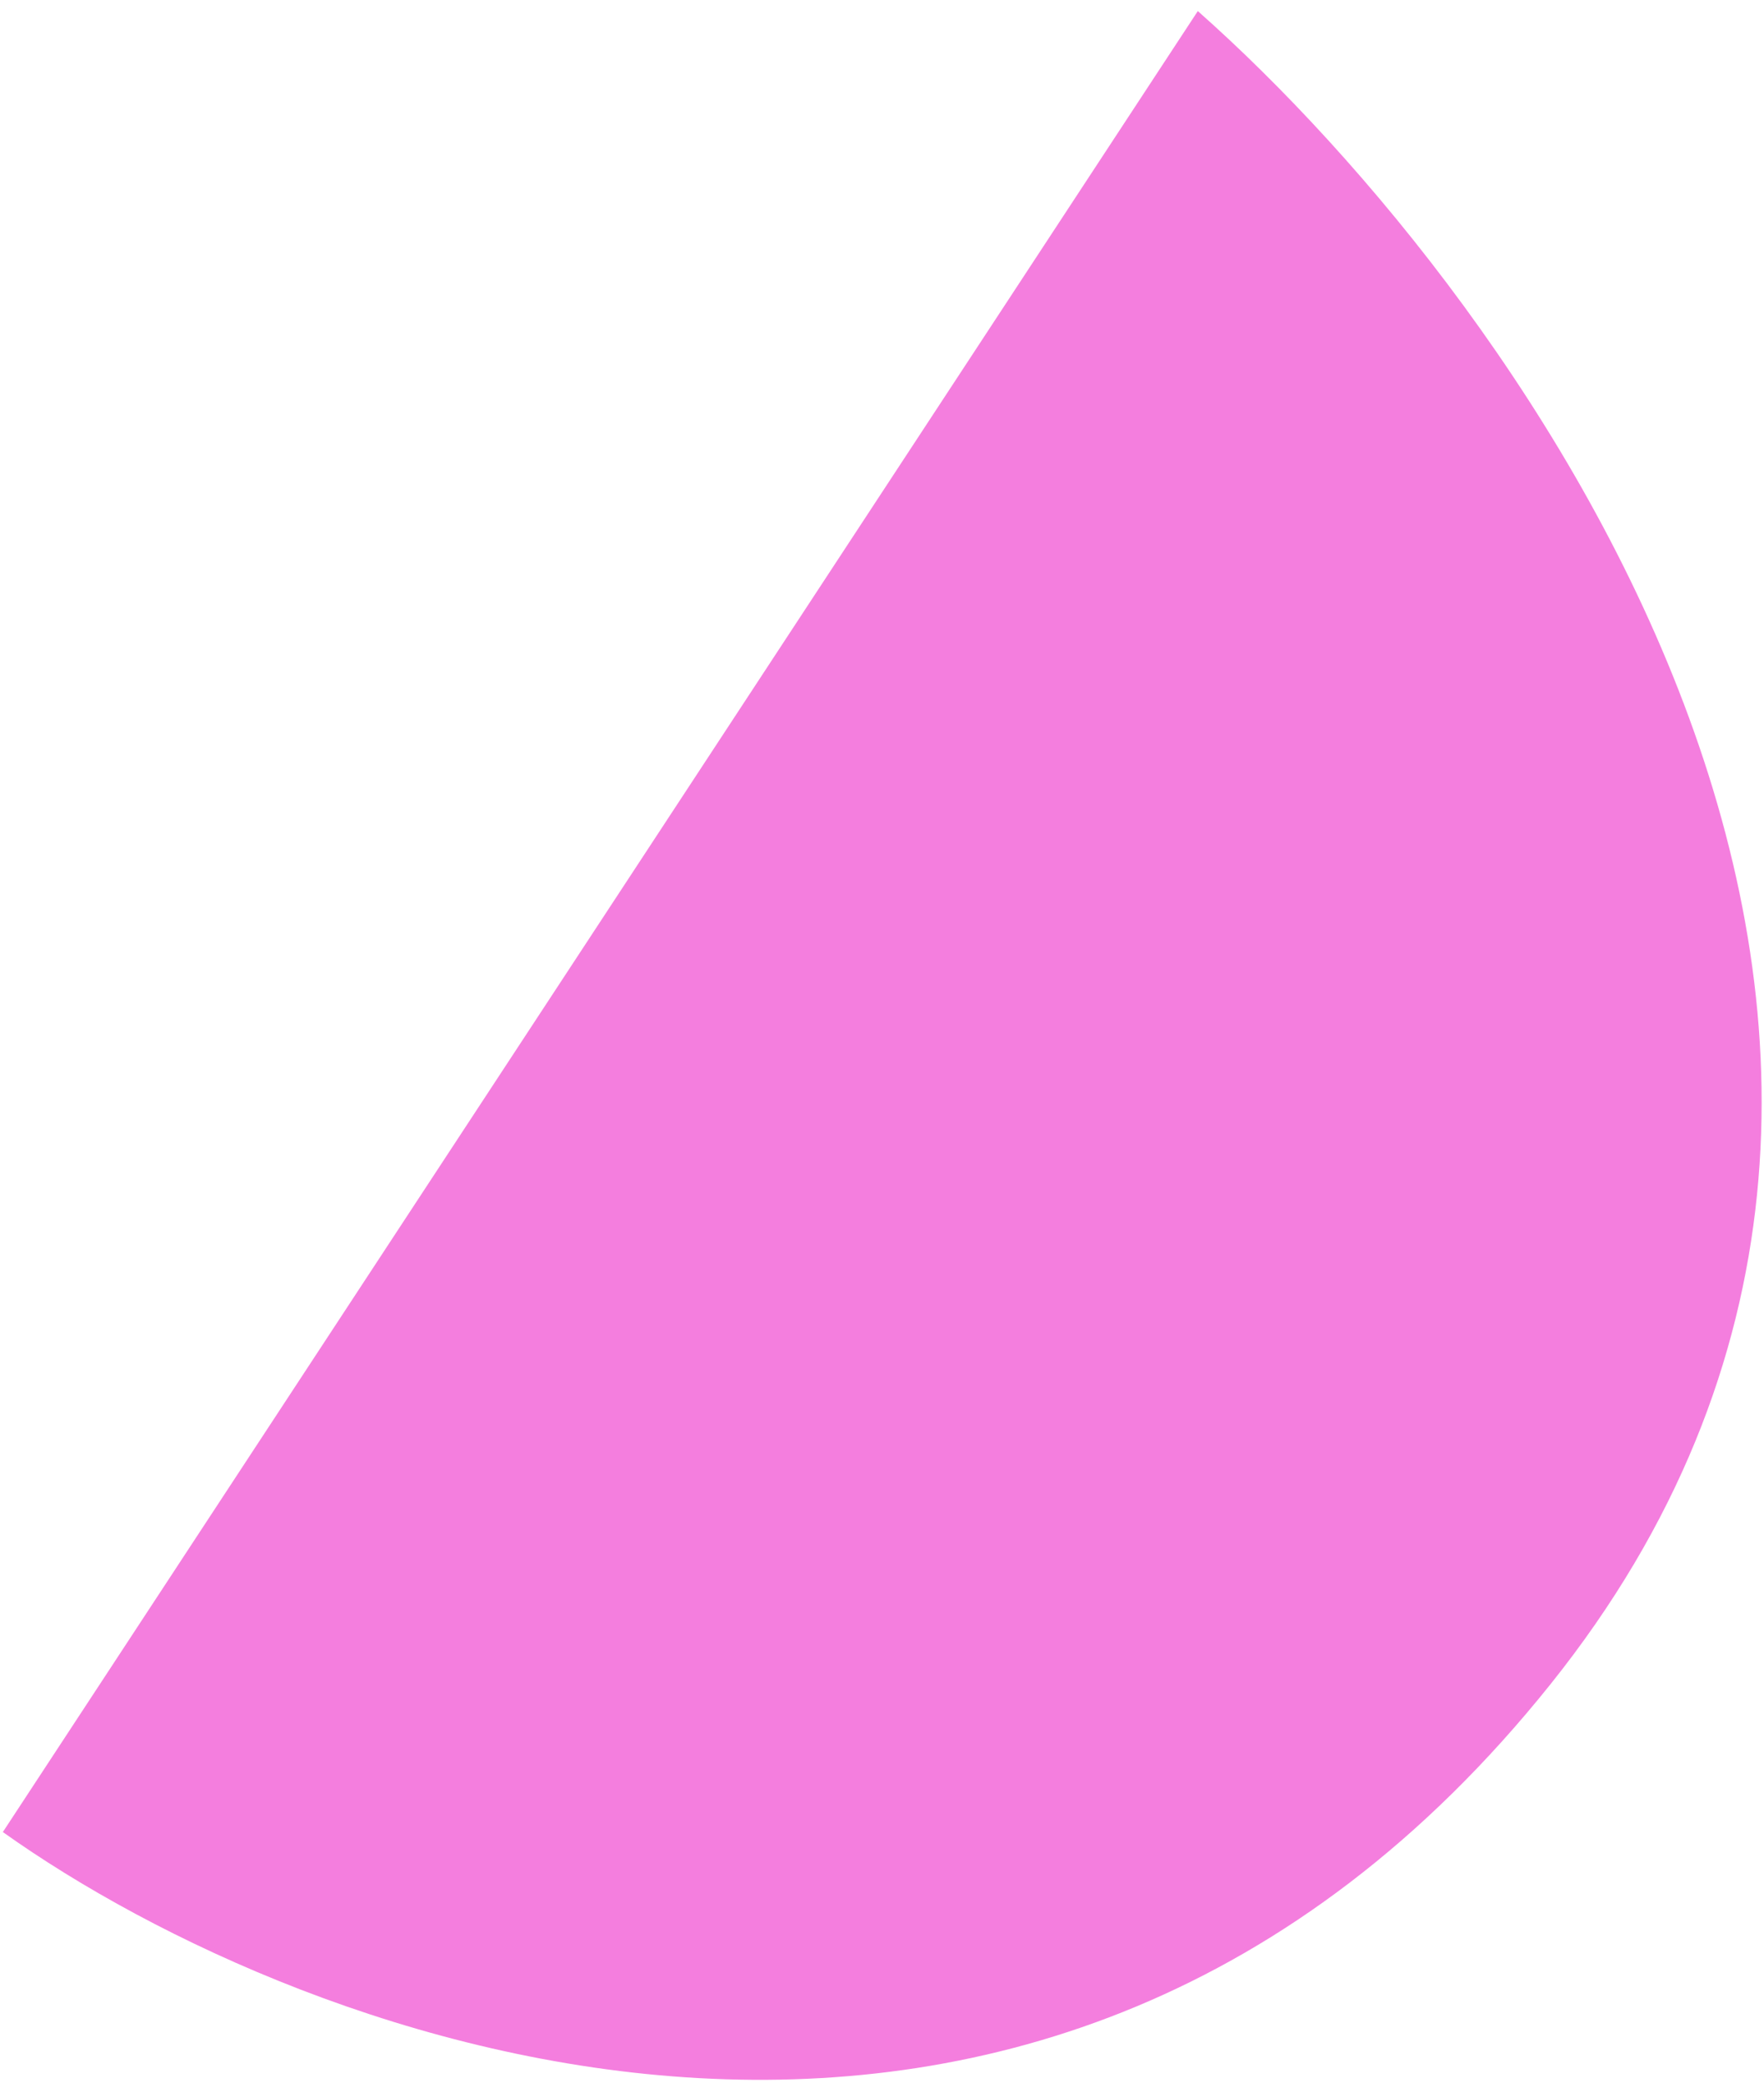 <svg width="155" height="183" viewBox="0 0 155 183" fill="none" xmlns="http://www.w3.org/2000/svg">
<path d="M0.25 160.973L105.25 0.973C134.25 26.639 181.05 91.973 136.25 147.973C91.45 203.973 26.917 179.973 0.25 160.973Z" fill="#F47EDE"/>
</svg>

